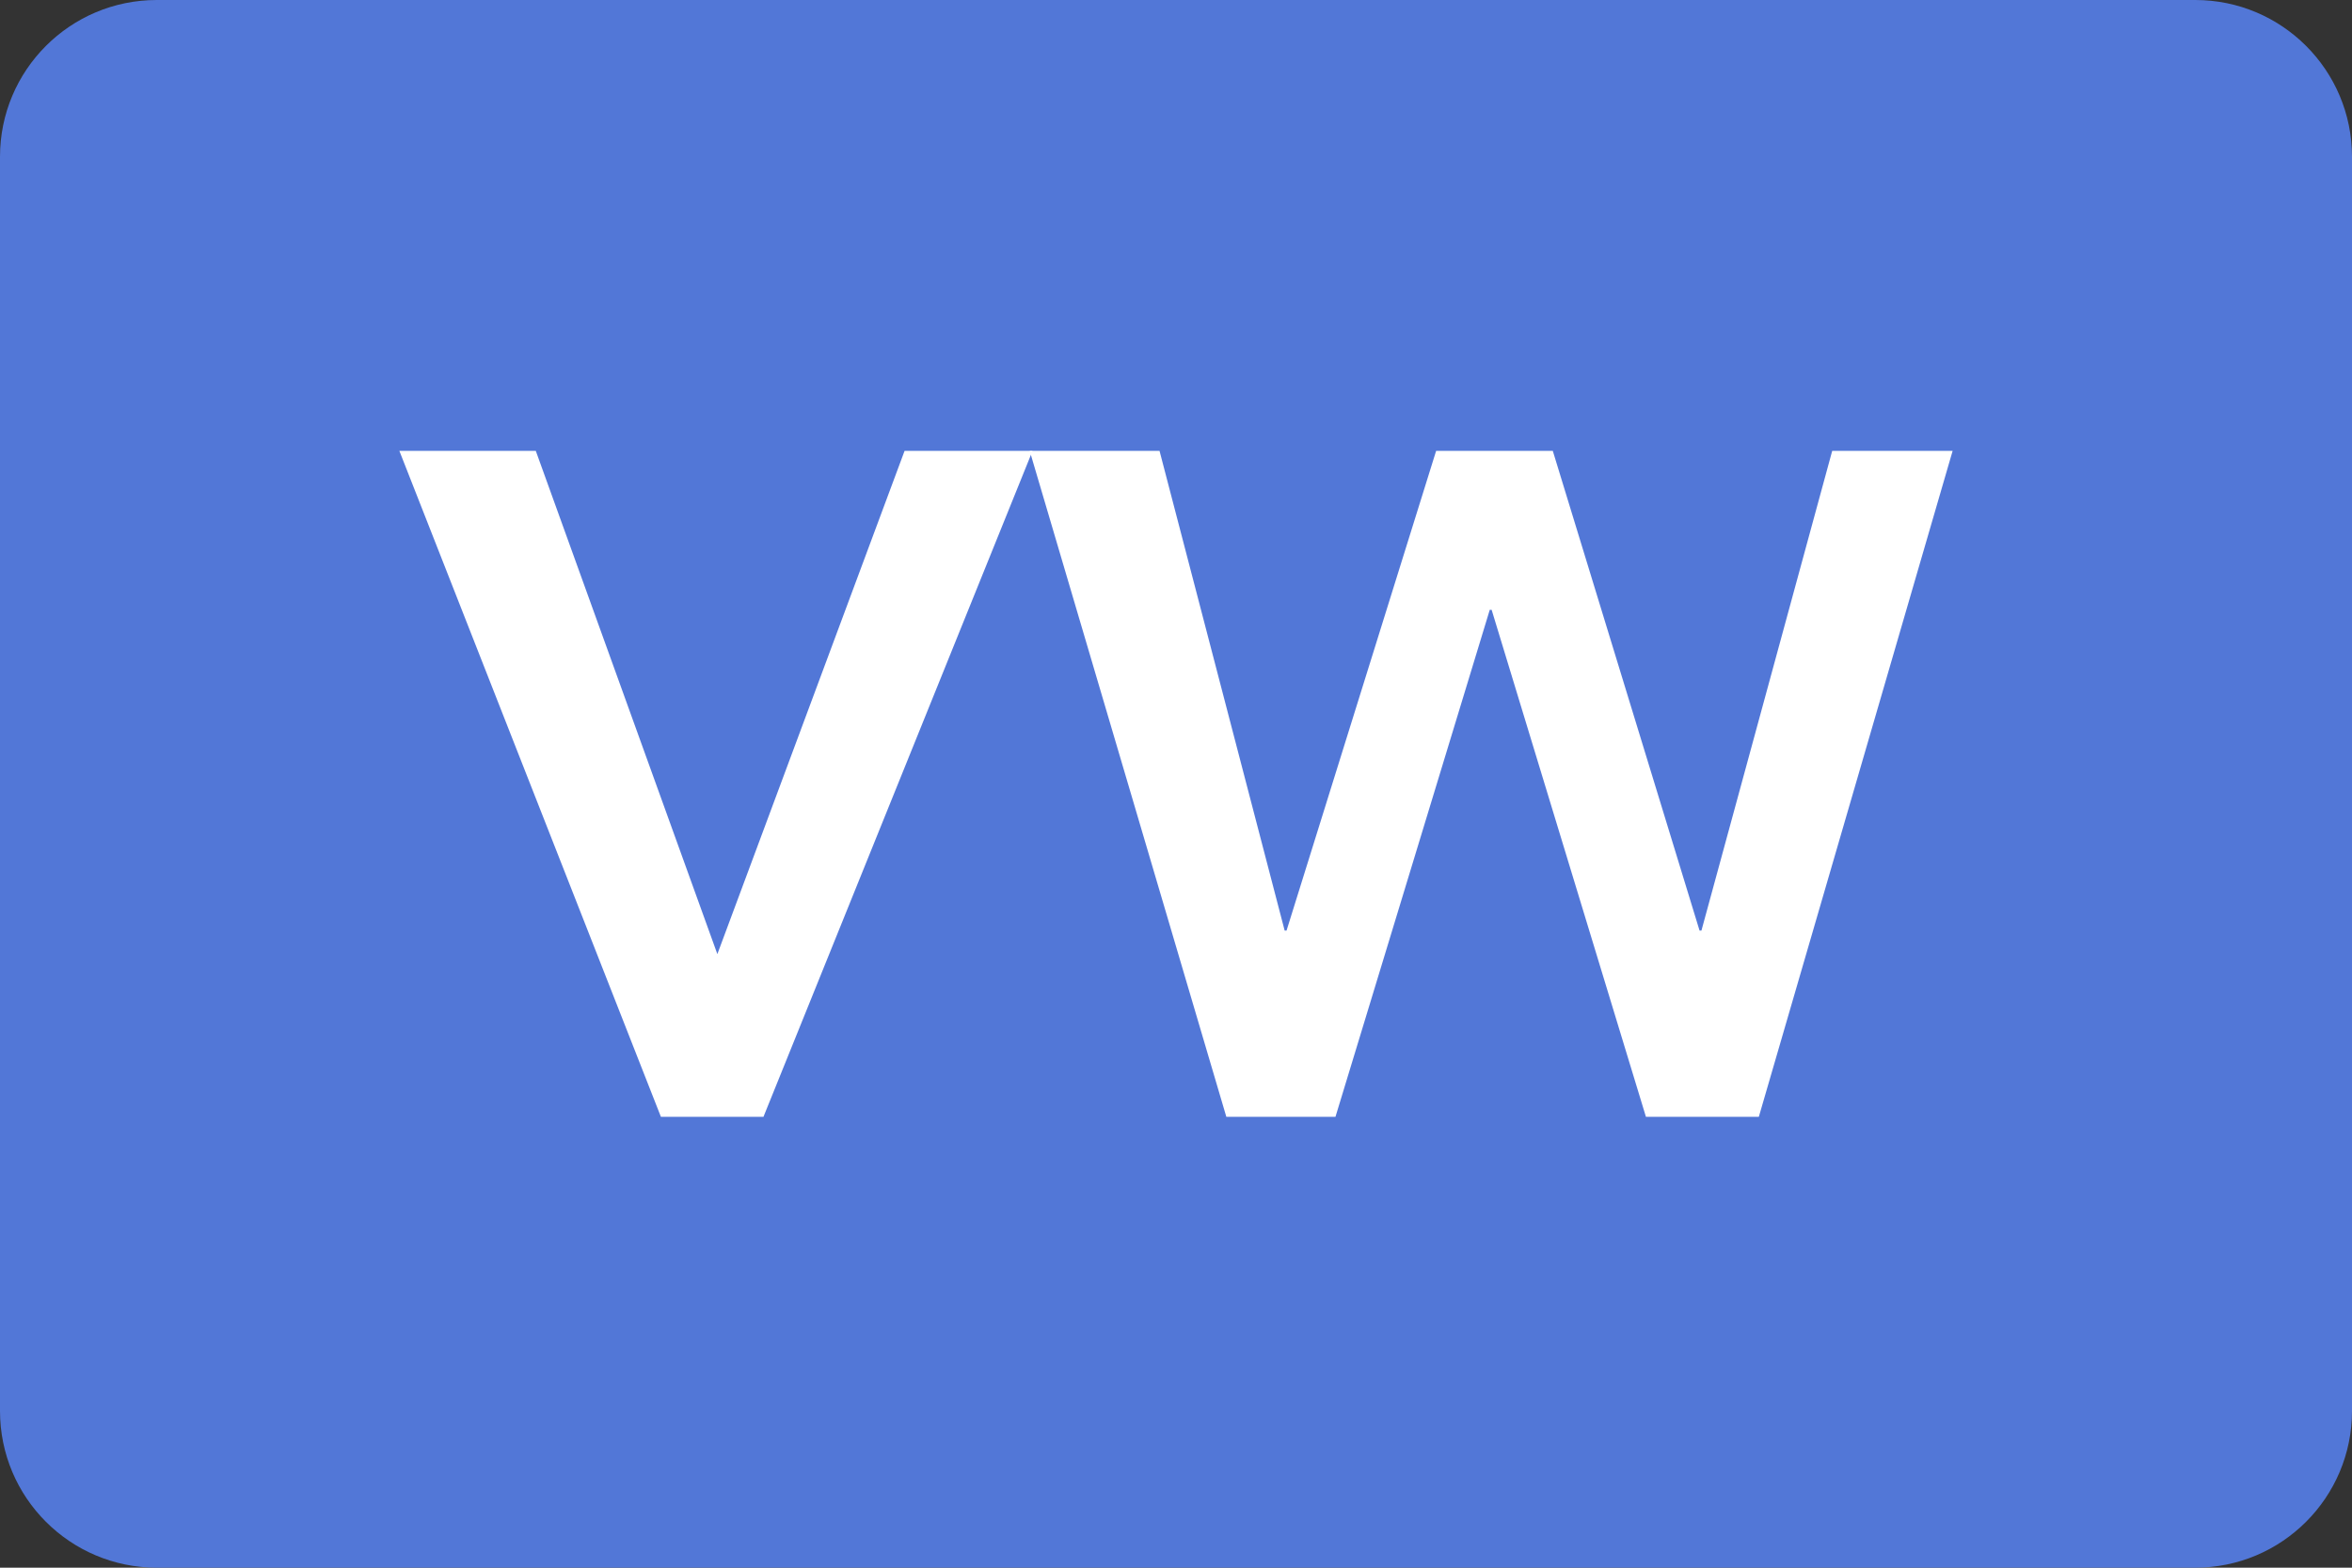 <svg viewBox="0 0 30 20" fill="none" xmlns="http://www.w3.org/2000/svg">
<rect x="0" y="0" width="30" height="20" fill="#333333" stroke="none"/>
<path d="M0 2C0 0.895 0.895 0 2 0H28C29.105 0 30 0.895 30 2V18C30 19.105 29.105 20 28 20H2C0.895 20 0 19.105 0 18V2Z" fill="#5277D7"/>
<path d="M5.094 5.752L8.43 14.248H9.738L13.17 5.752H11.538L9.15 12.172L6.834 5.752H5.094Z" fill="white"/>
<path d="M13.134 5.752L15.642 14.248H17.034L19.002 7.78H19.026L20.994 14.248H22.434L24.906 5.752H23.37L21.702 11.872H21.678L19.806 5.752H18.318L16.41 11.872H16.386L14.79 5.752H13.134Z" fill="white"/>
</svg>
